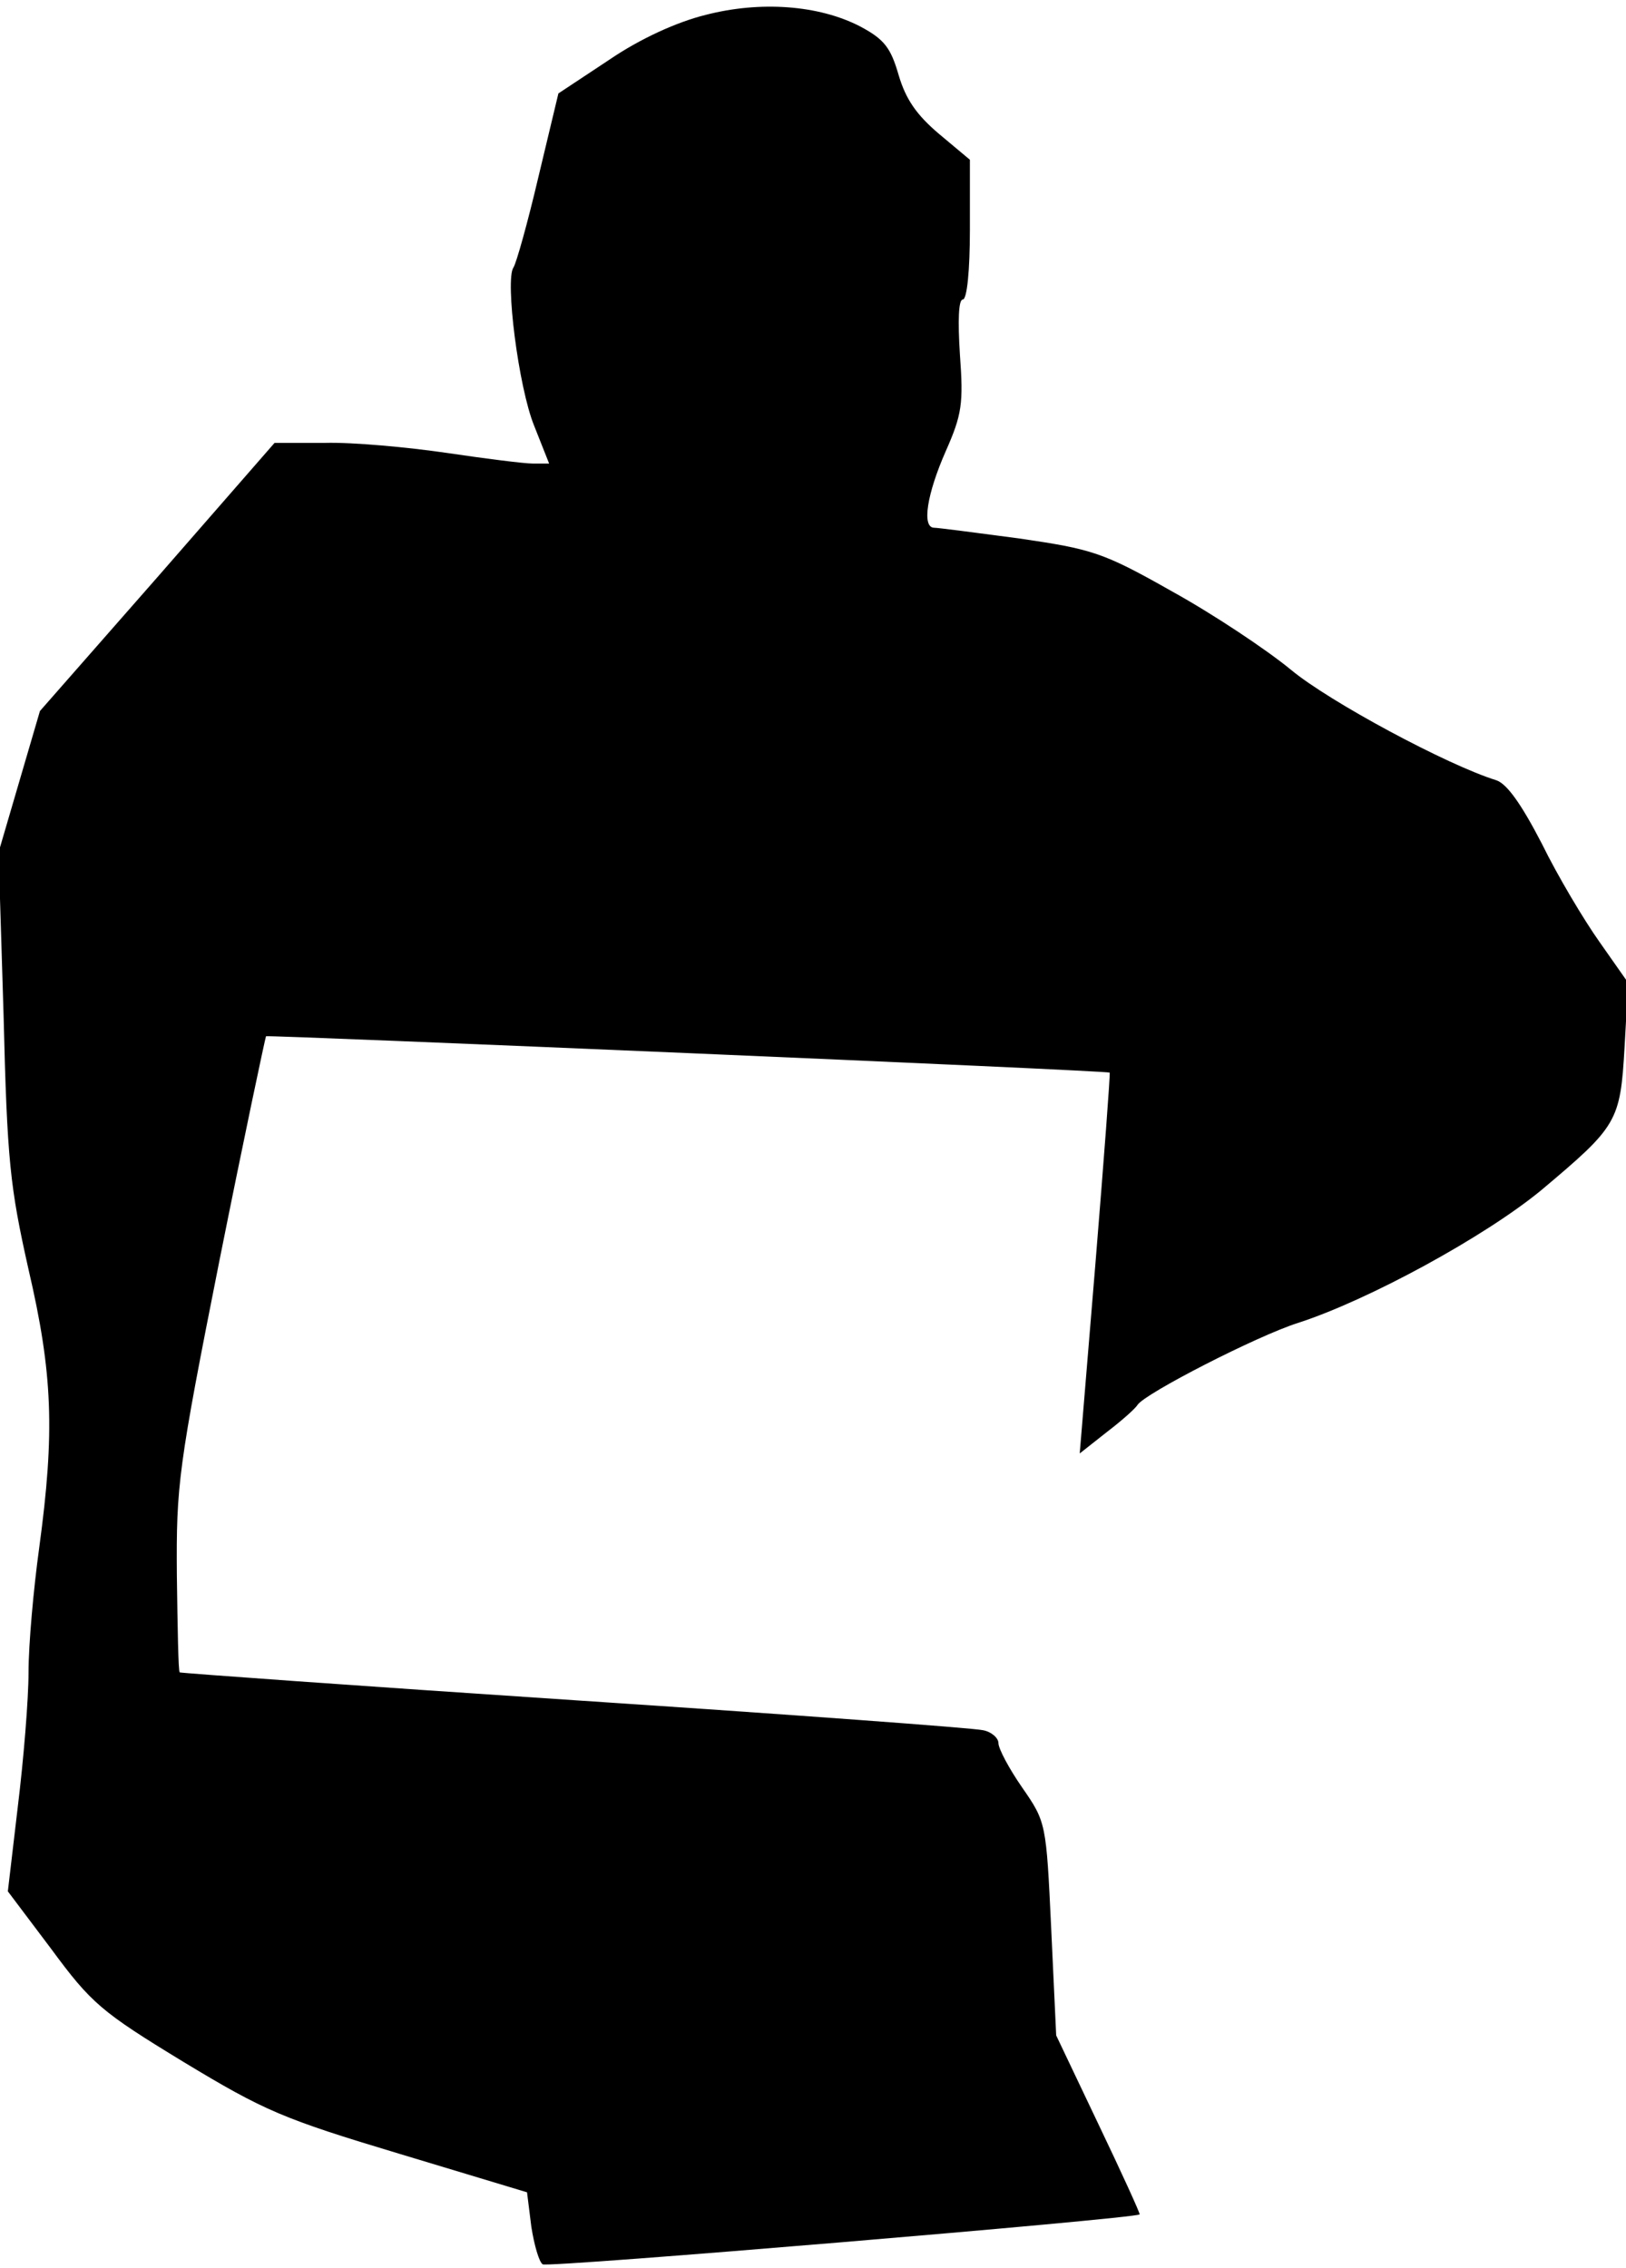 <?xml version="1.0" standalone="no"?>
<!DOCTYPE svg PUBLIC "-//W3C//DTD SVG 20010904//EN"
 "http://www.w3.org/TR/2001/REC-SVG-20010904/DTD/svg10.dtd">
<svg version="1.0" xmlns="http://www.w3.org/2000/svg"
 width="228pt" height="318pt" viewBox="0 0 228 318"
 preserveAspectRatio="xMidYMid meet">
<g transform="translate(0,318) scale(0.1,-0.1)"
fill="#000000" stroke="none">
<path fill="#000000" stroke="none" d="M989 3159 c-40 -10 -91 -33 -135 -63
l-71 -47 -28 -117 c-15 -64 -31 -121 -35 -127 -12 -17 7 -168 29 -222 l21 -53
-23 0 c-12 0 -67 7 -121 15 -55 8 -131 15 -170 14 l-71 0 -164 -188 -165 -188
-29 -99 -29 -99 7 -228 c5 -205 9 -241 35 -357 34 -146 37 -228 15 -390 -8
-58 -15 -136 -15 -175 0 -38 -7 -123 -15 -188 l-14 -119 61 -81 c56 -76 70
-88 185 -158 114 -69 140 -80 303 -129 l179 -54 6 -48 c4 -26 11 -50 16 -53 7
-5 829 64 837 70 1 1 -25 58 -58 127 l-59 124 -7 150 c-7 148 -7 149 -41 198
-18 26 -33 54 -33 62 0 7 -10 16 -22 18 -13 3 -270 22 -573 42 -302 20 -551
38 -553 39 -2 1 -3 63 -4 136 -1 127 2 151 60 443 34 170 64 311 65 313 3 2
1179 -48 1183 -51 1 -1 -8 -121 -20 -268 l-22 -266 38 30 c21 16 40 33 43 38
10 16 168 97 225 115 99 32 262 121 341 186 107 90 111 96 117 201 l5 90 -40
57 c-22 31 -59 93 -81 138 -29 56 -49 84 -64 89 -68 21 -234 110 -288 155 -34
28 -109 78 -167 110 -97 55 -112 59 -214 74 -60 8 -114 15 -119 15 -18 0 -10
48 16 107 23 52 25 67 20 136 -3 47 -2 77 4 77 6 0 10 41 10 98 l0 98 -43 36
c-32 27 -47 49 -57 83 -11 38 -20 50 -54 68 -58 30 -140 36 -217 16z"/>
</g>
</svg>
